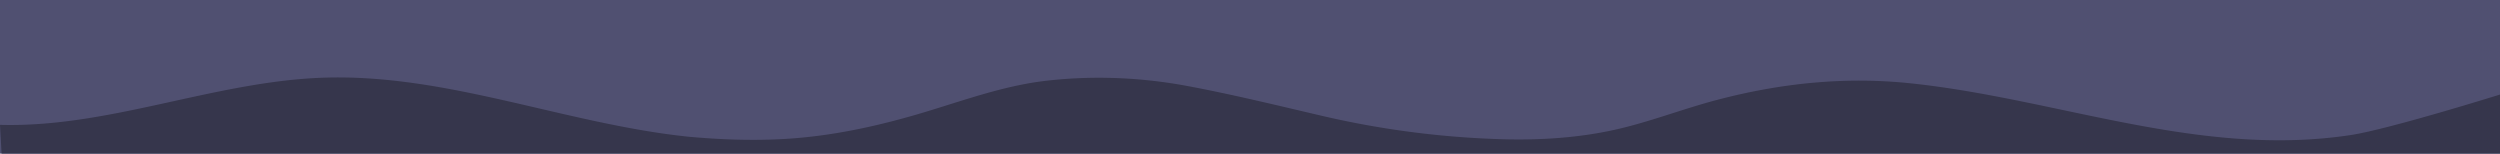<svg id="Layer_1" data-name="Layer 1" xmlns="http://www.w3.org/2000/svg" viewBox="0 0 4817.57 296"><rect width="100%" height="100%" fill="#505071"/><path fill="#36364C" class="cls-1" d="M4529.57,260.31c-290.53,44-562-69.34-846.42-99.61-128.29-13.66-253.86-.26-377.74,32.72-65.89,17.54-129.36,42.63-196,57.15-69.58,15.17-140.82,19.62-211.88,17.8a1749.23,1749.23,0,0,1-349-44.9c-86.63-20.2-173.23-41.48-260.7-57.79-89.83-16.76-182.35-20.5-273.14-9.88-82.36,9.64-160.47,38.83-239.56,62.32-78.32,23.26-158.49,41.17-240,48-69.61,5.82-139.21,3.62-208.67-2.69-237-24.73-465.84-122-703.95-113.7C412.52,157,210.09,246.47,0,240.59l3.06,55.78c.2,4.16,523.74,0,571.52,0l574.41,0q270.3,0,540.6,0h3128V182.17S4603.24,249.15,4529.57,260.31Z"/></svg>